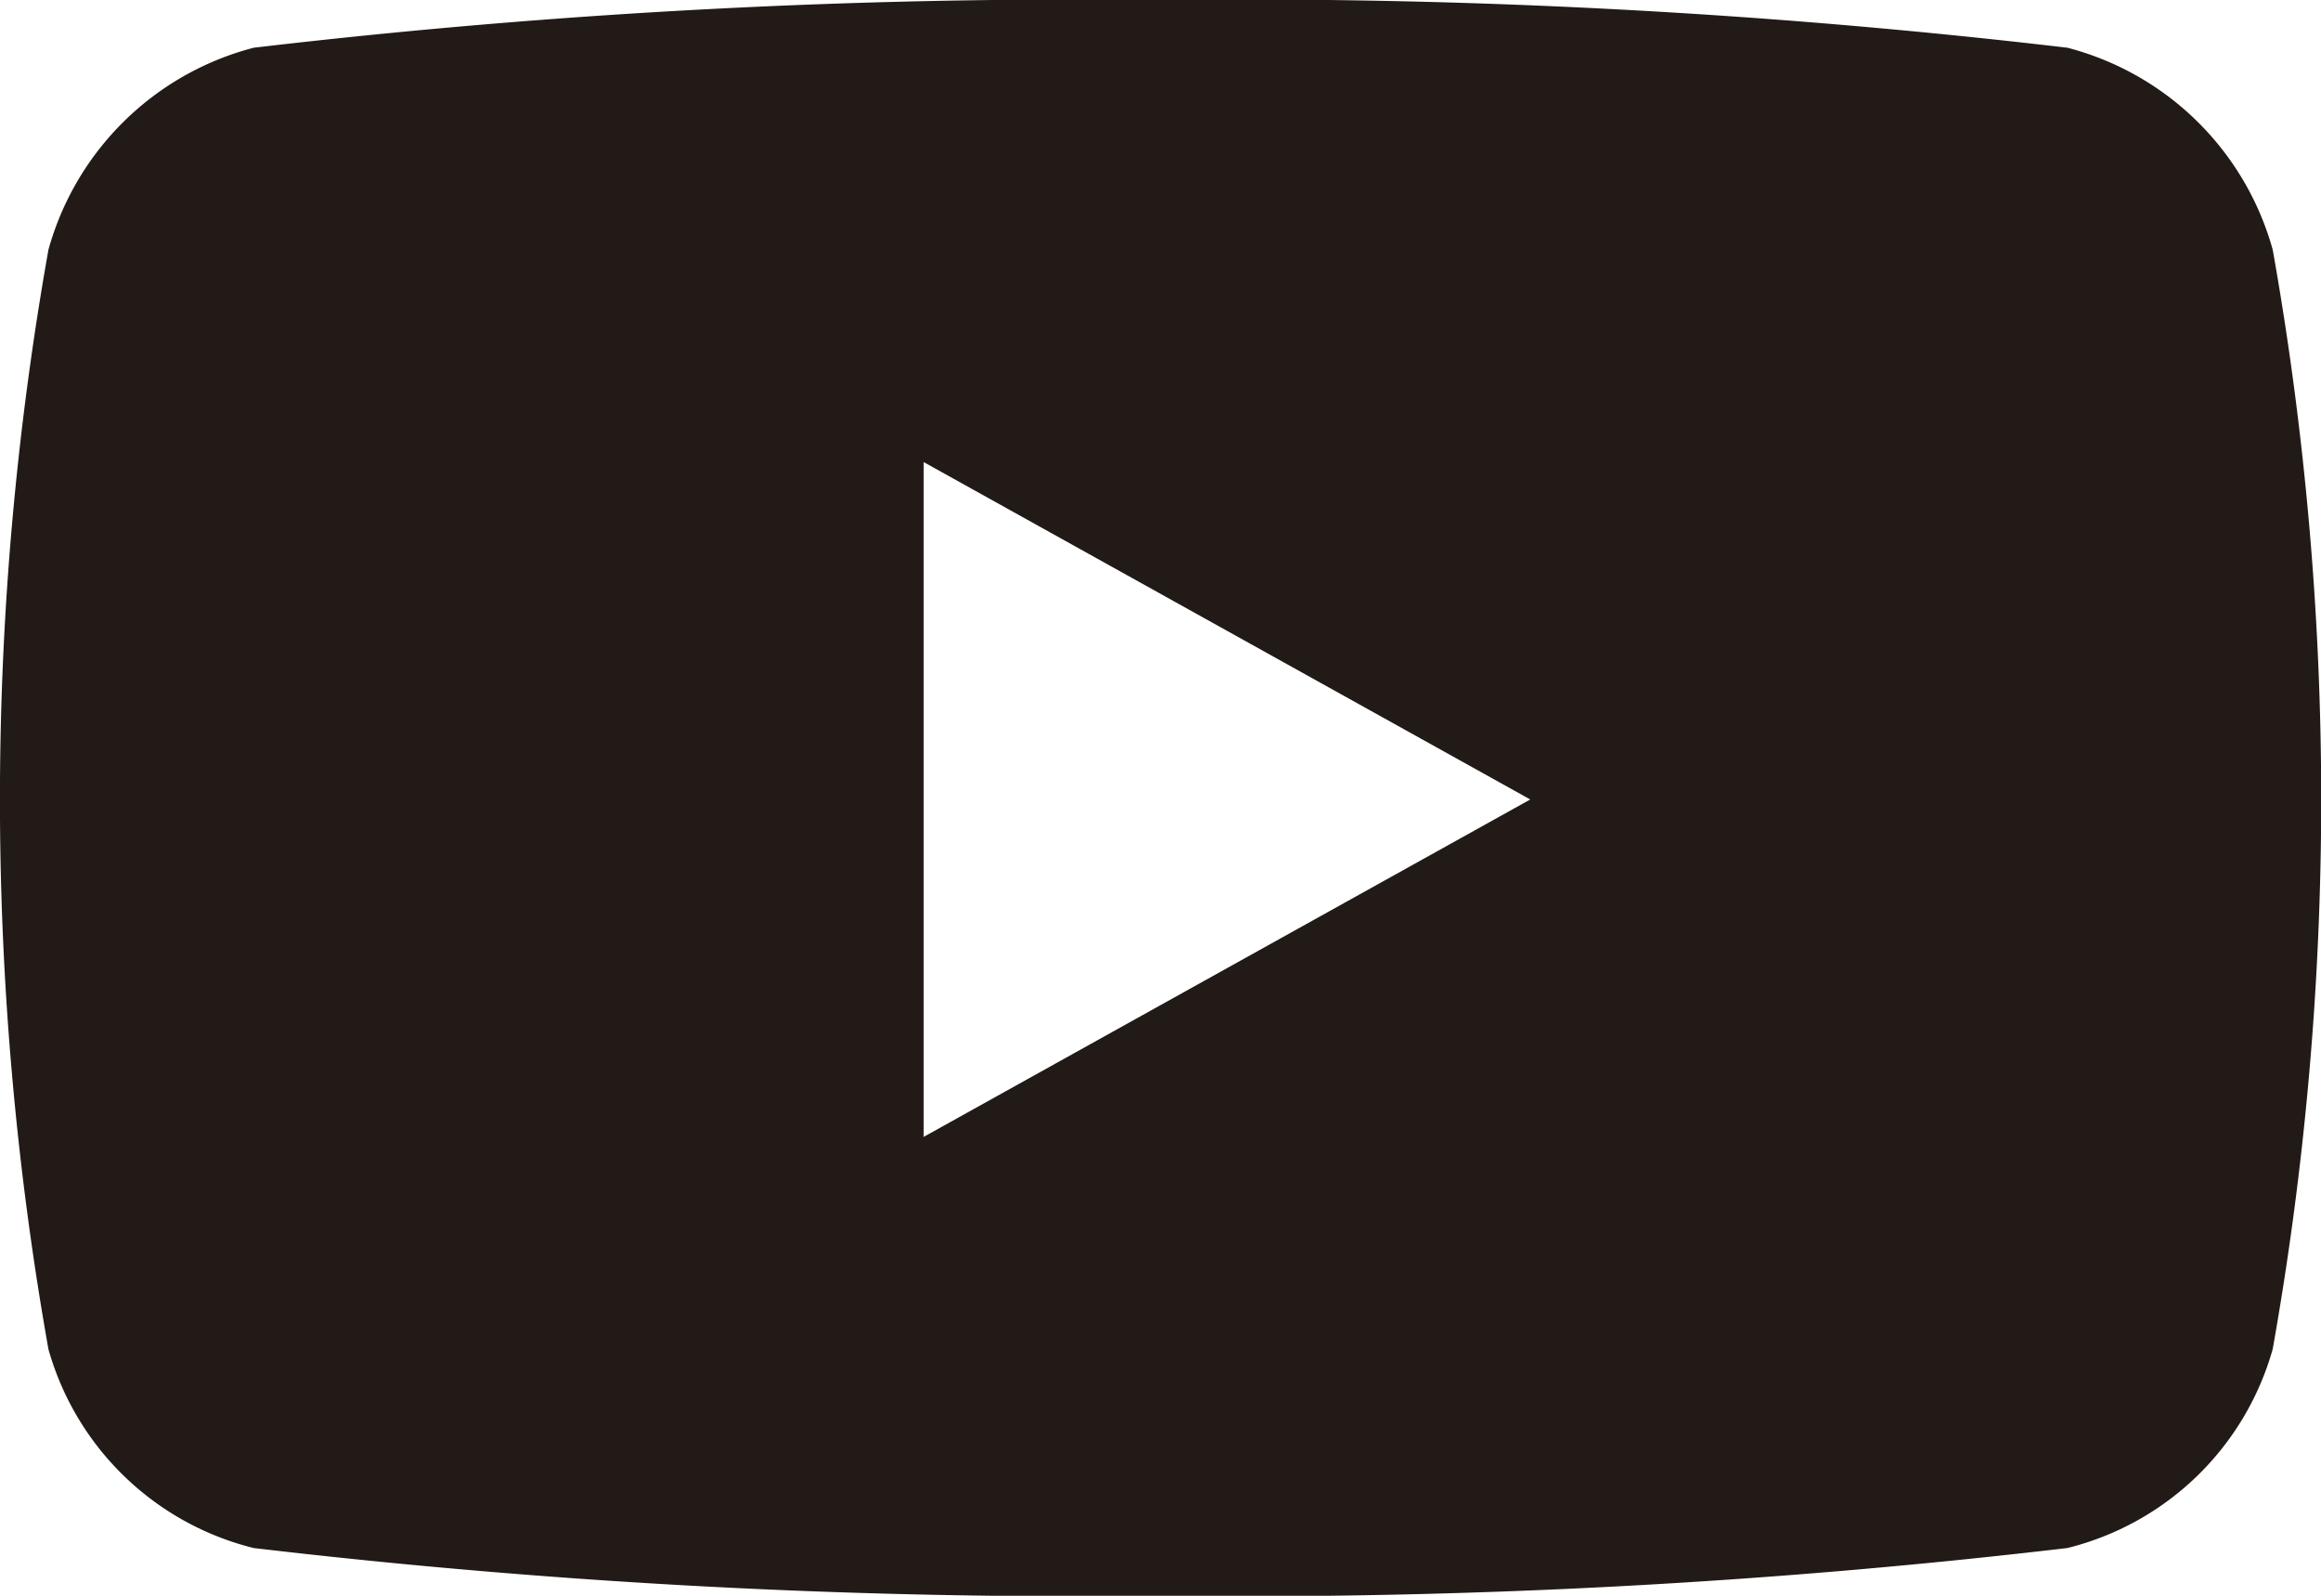 <svg xmlns="http://www.w3.org/2000/svg" width="16" height="11" viewBox="0 0 16 11">
  <path id="youtube" d="M30.6,65.721a1.988,1.988,0,0,0-1.415-1.392A48.58,48.58,0,0,0,22.933,64a48.58,48.58,0,0,0-6.251.329,1.988,1.988,0,0,0-1.415,1.392,21.649,21.649,0,0,0,0,7.58,1.96,1.96,0,0,0,1.415,1.37A48.581,48.581,0,0,0,22.933,75a48.581,48.581,0,0,0,6.251-.329A1.96,1.96,0,0,0,30.6,73.3a21.649,21.649,0,0,0,0-7.58Zm-9.3,6.116V67.185l4.182,2.326L21.3,71.837Z" transform="translate(-14.933 -64)" fill="#211a16"/>
</svg>
